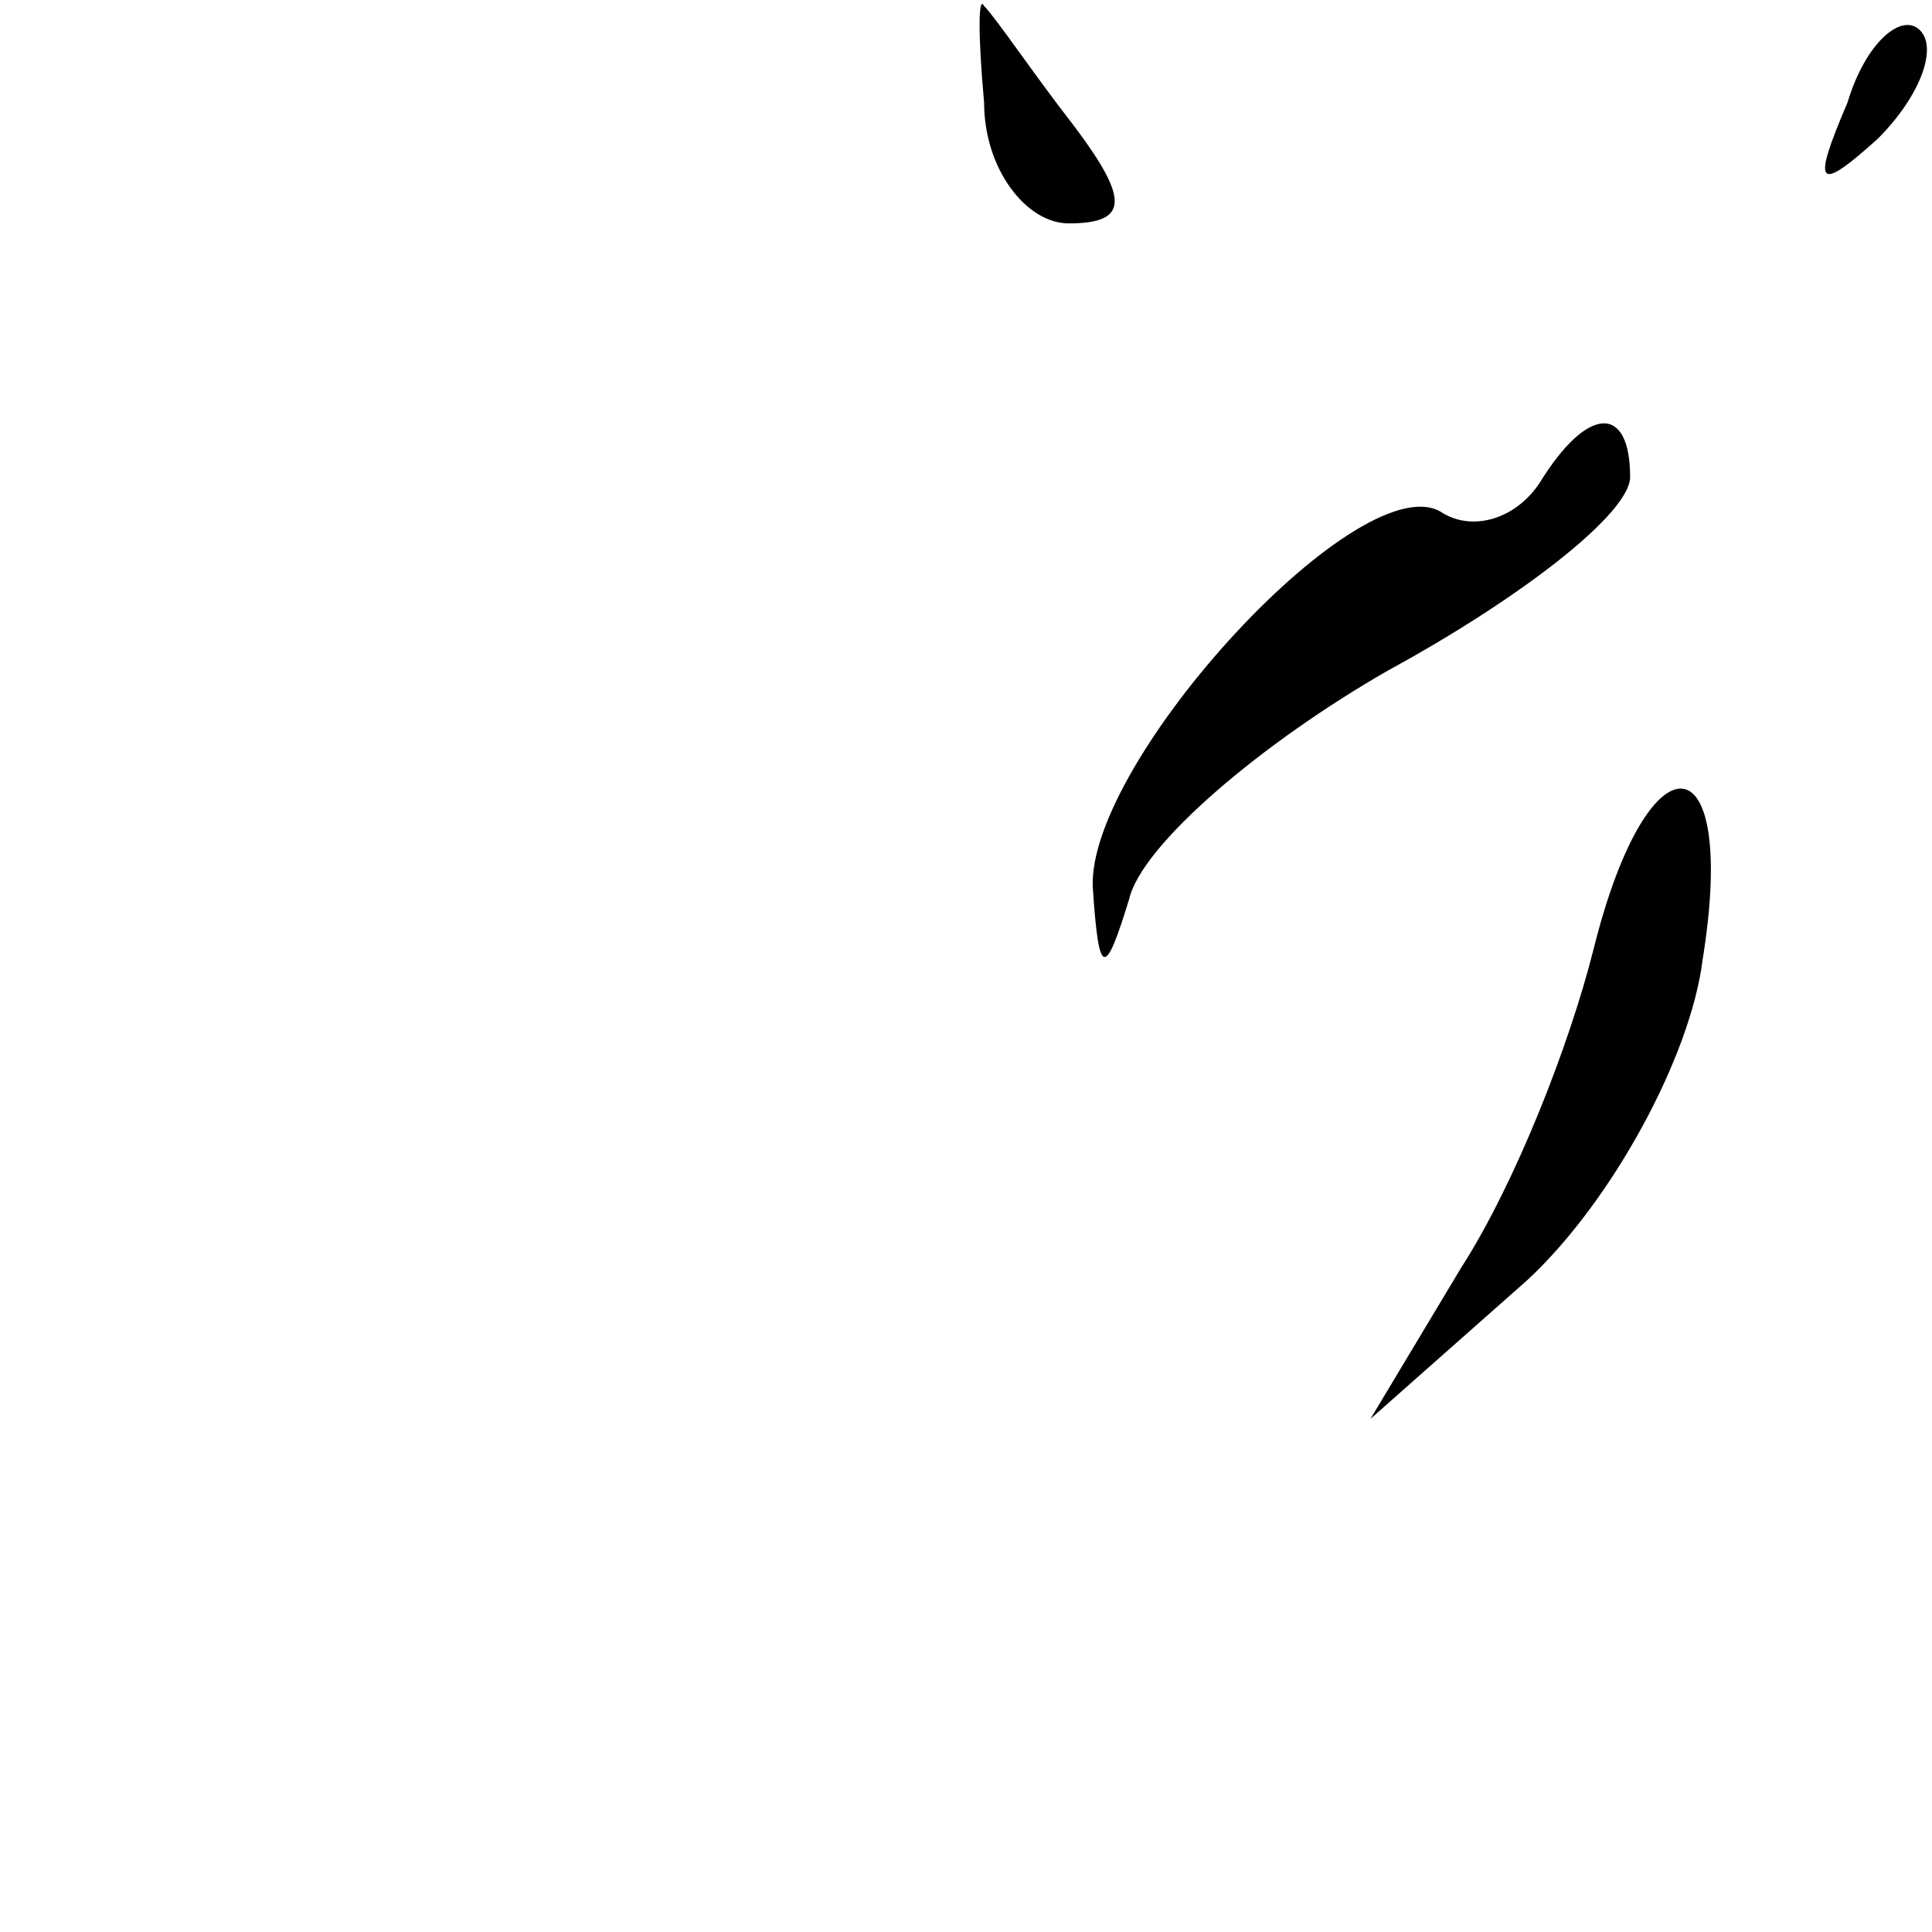 <?xml version="1.0" standalone="no"?>
<!DOCTYPE svg PUBLIC "-//W3C//DTD SVG 20010904//EN"
 "http://www.w3.org/TR/2001/REC-SVG-20010904/DTD/svg10.dtd">
<svg version="1.0" xmlns="http://www.w3.org/2000/svg"
 width="32pt" height="32pt" viewBox="0 0 32 32"
 preserveAspectRatio="xMidYMid meet">
<g transform="translate(0,32) scale(0.1,-0.1)"
fill="#000000" stroke="none">
<path fill="#000000" stroke="none" d="M163 303 c0 -11 7 -20 14 -20 10 0 10
4 1 16 -7 9 -13 18 -15 20 -1 2 -1 -5 0 -16z"/>
<path fill="#000000" stroke="none" d="M306 303 c-6 -14 -5 -15 5 -6 7 7 10
15 7 18 -3 3 -9 -2 -12 -12z"/>
<path fill="#000000" stroke="none" d="M255 240 c-4 -6 -11 -8 -16 -5 -13 9
-59 -41 -58 -62 1 -15 2 -15 6 -2 2 9 22 26 43 38 22 12 40 26 40 32 0 12 -7
12 -15 -1z"/>
<path fill="#000000" stroke="none" d="M264 163 c-4 -16 -13 -39 -22 -53 l-15
-25 26 23 c14 13 27 37 29 53 6 37 -9 38 -18 2z"/>
</g>
</svg>
